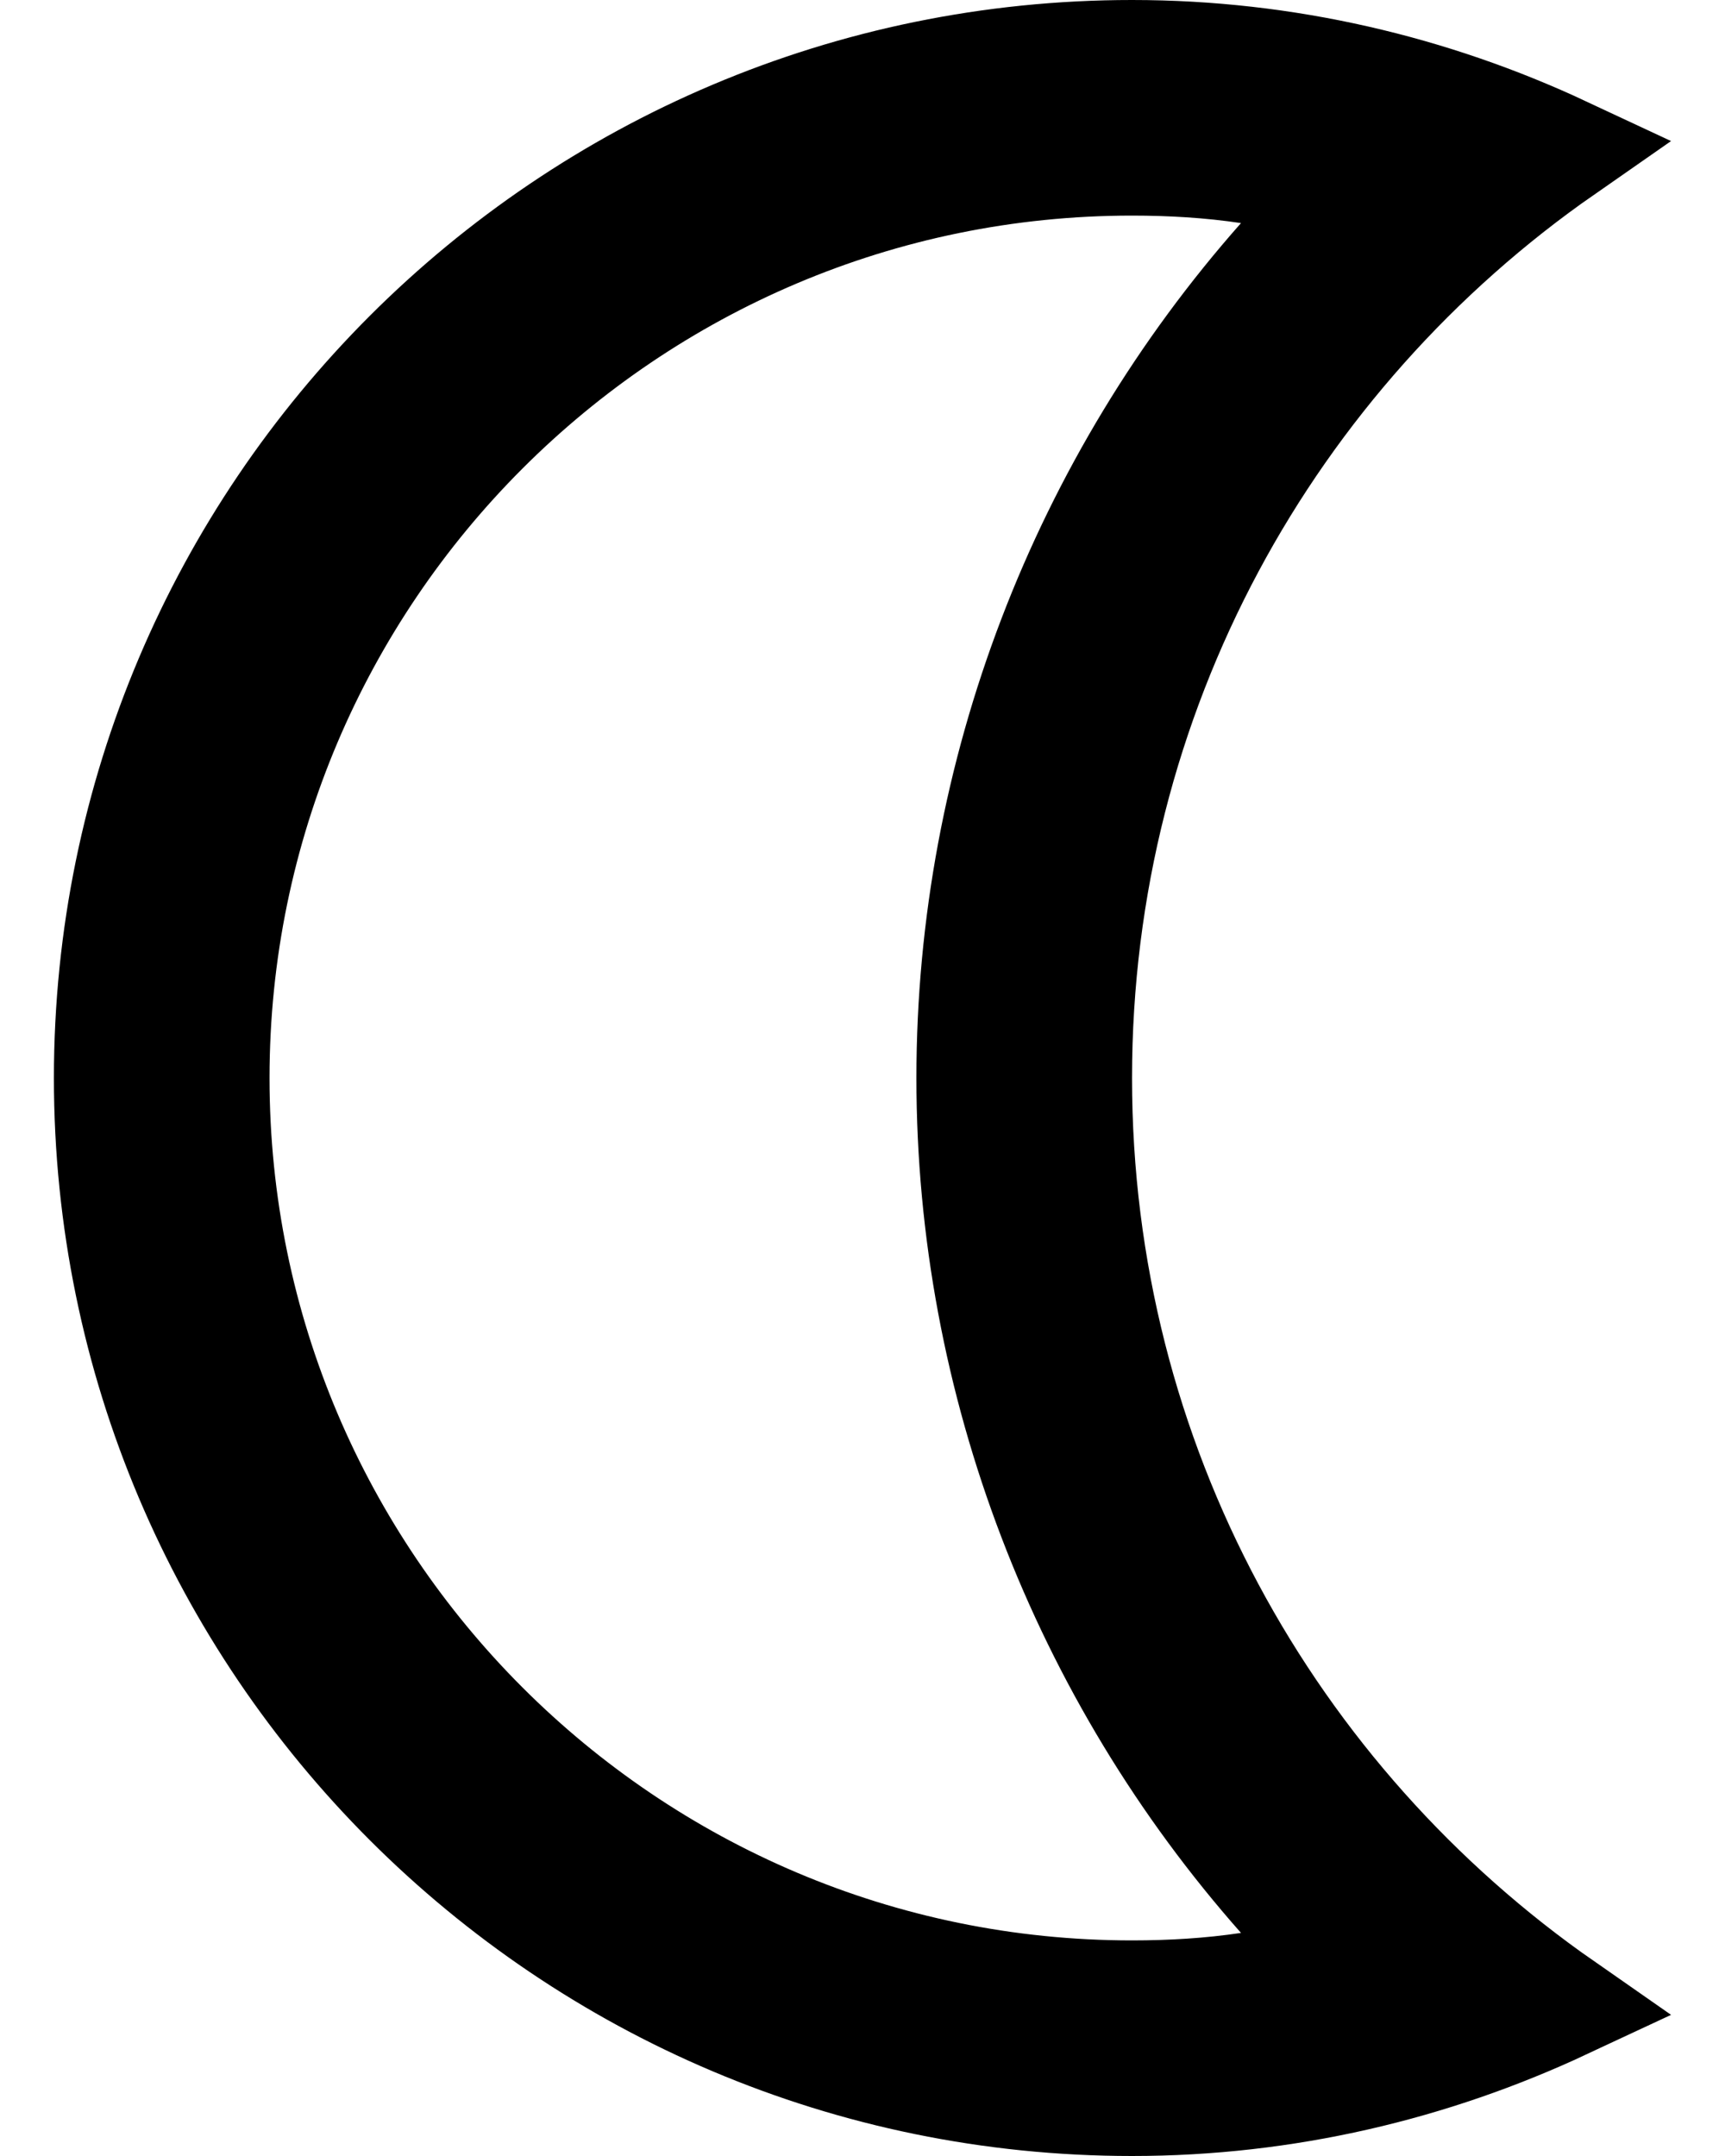 <svg width="16" height="20" viewBox="0 0 16 20" fill="none" xmlns="http://www.w3.org/2000/svg">
<path d="M10.5 0.5C11.928 0.5 13.285 0.825 14.502 1.394C11.781 3.289 10 6.431 10 10C10 13.569 11.782 16.71 14.502 18.605C13.284 19.174 11.928 19.5 10.5 19.5C5.256 19.5 1 15.244 1 10C1 4.756 5.256 0.5 10.5 0.5ZM10.5 1.5C5.814 1.5 2 5.314 2 10C2 14.686 5.814 18.5 10.5 18.5C10.859 18.5 11.225 18.479 11.585 18.425L12.493 18.287L11.885 17.599C10.054 15.528 9 12.826 9 10C9 7.174 10.054 4.472 11.885 2.401L12.493 1.713L11.585 1.575C11.225 1.521 10.859 1.5 10.5 1.5Z" fill="currentColor" stroke="currentColor"/>
</svg>
